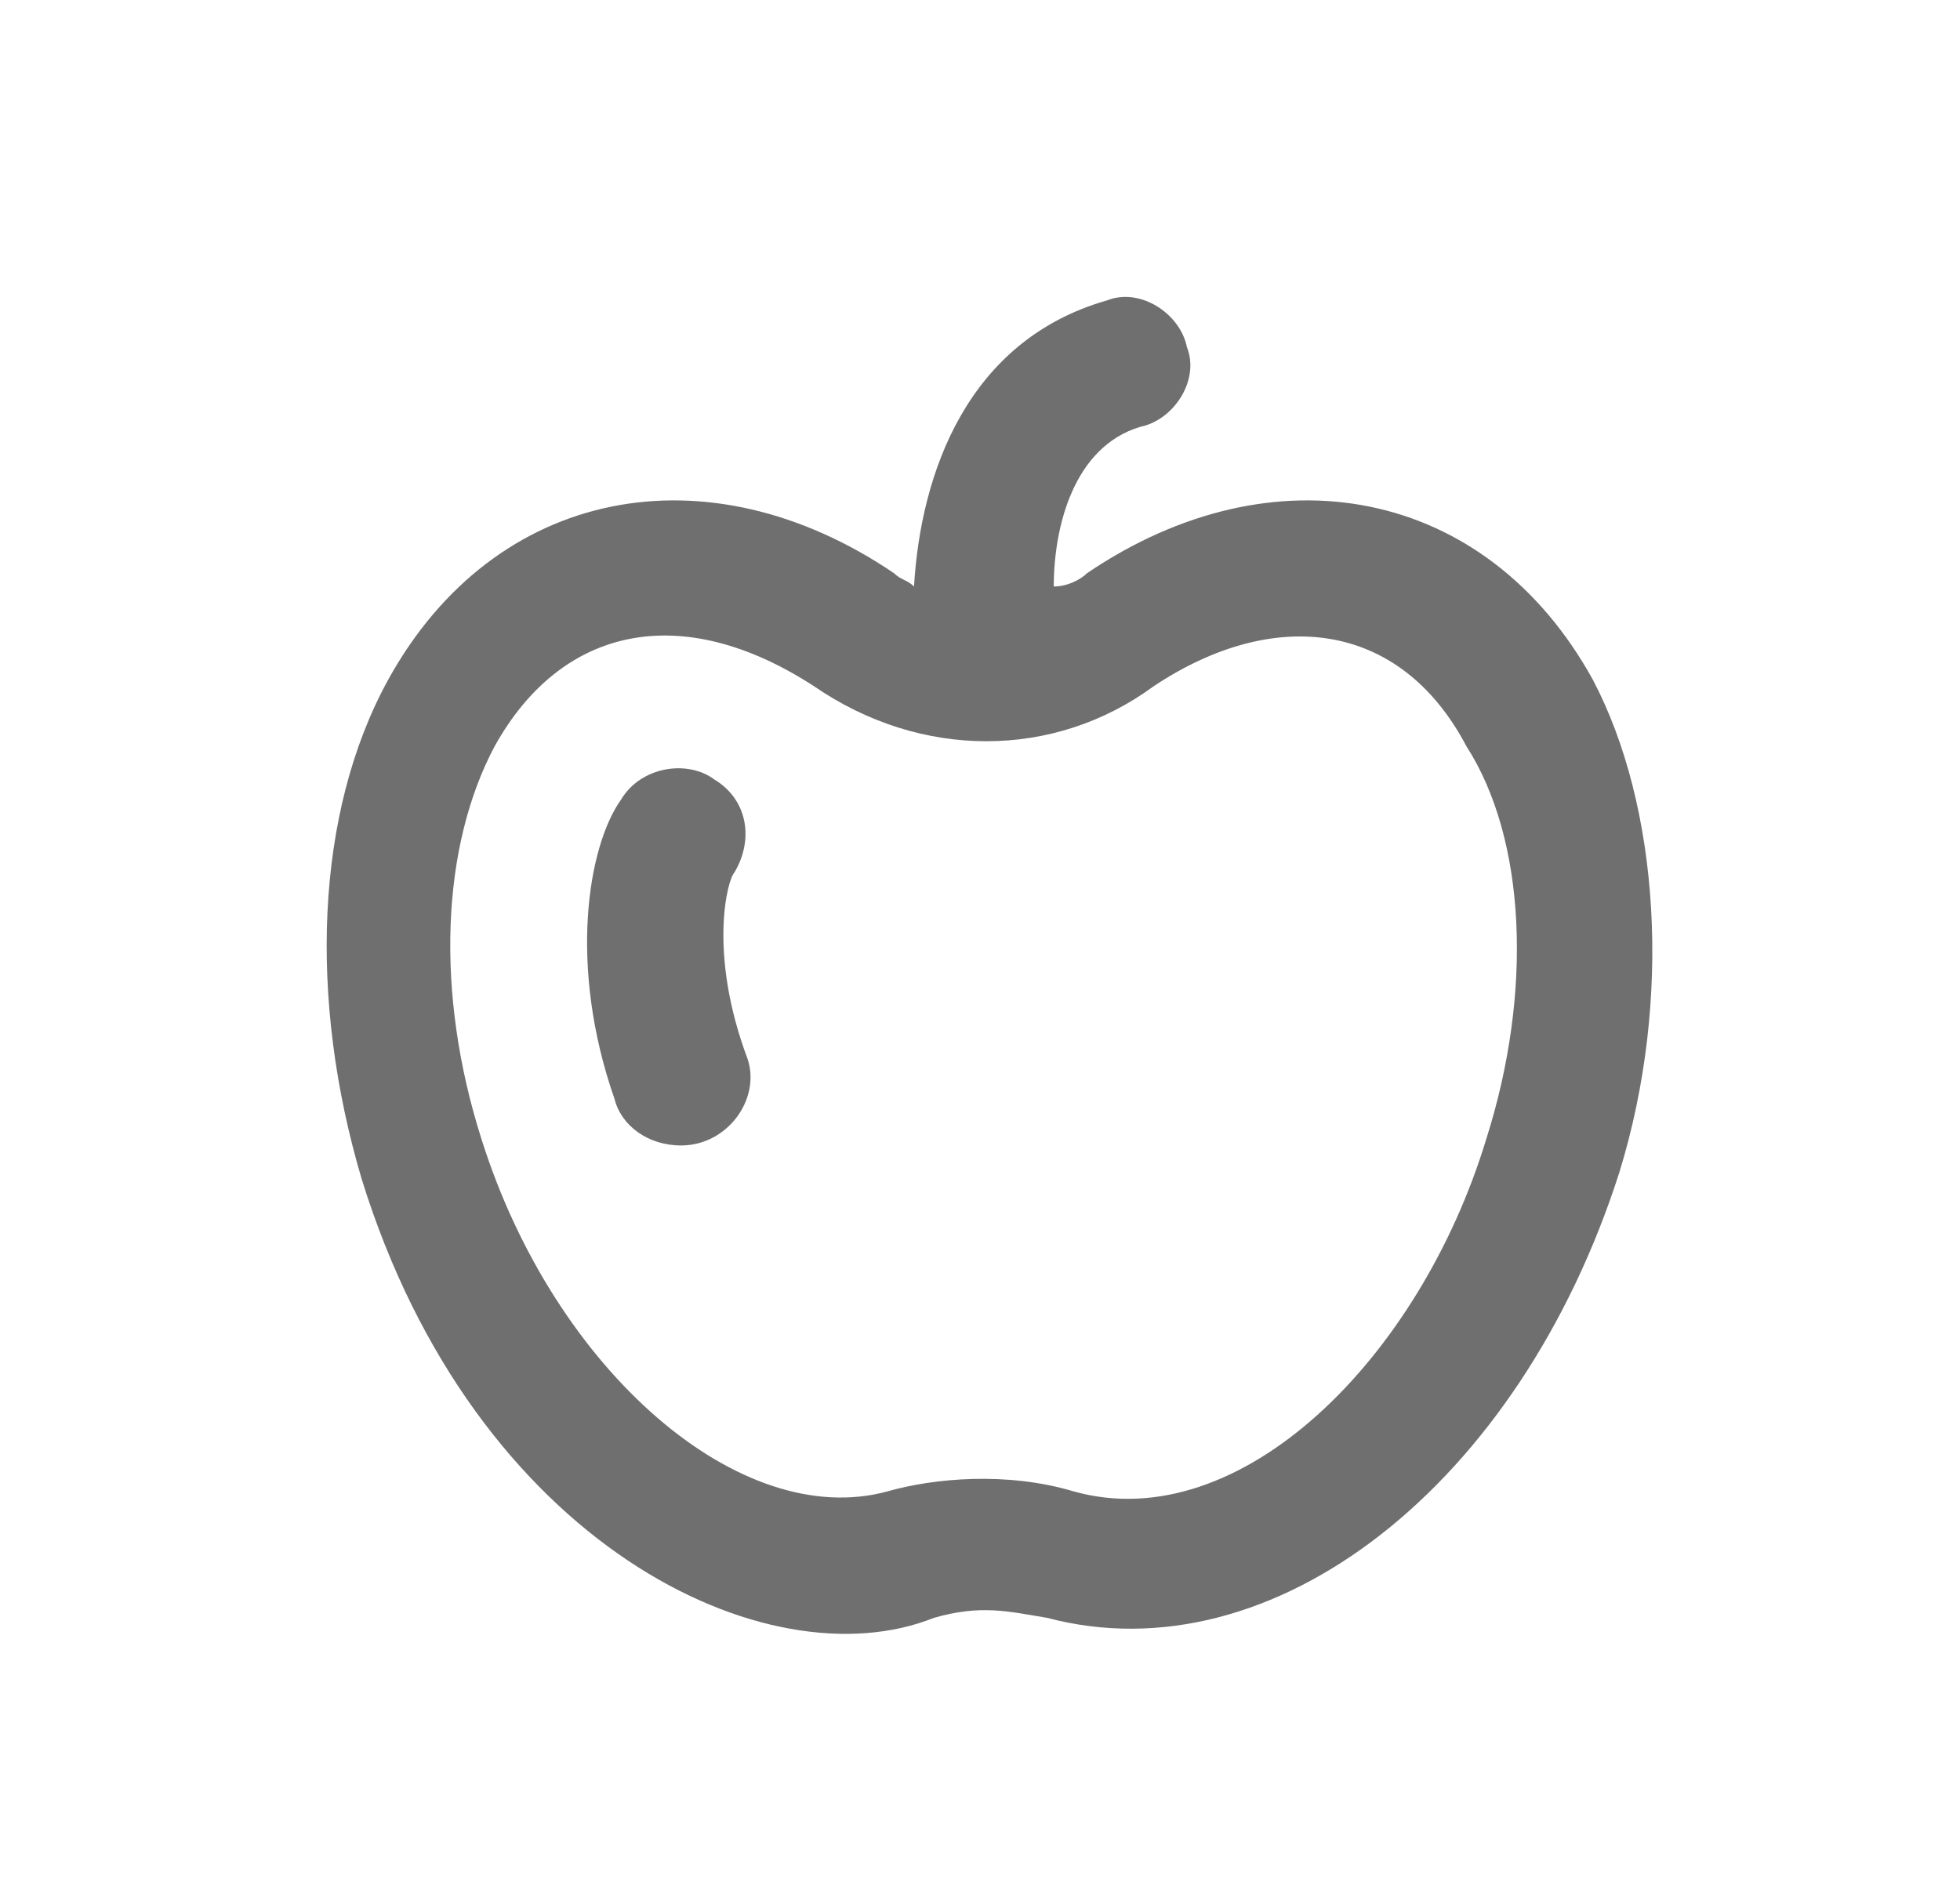 <svg width="33" height="32" viewBox="0 0 33 32" fill="none" xmlns="http://www.w3.org/2000/svg">
<path d="M26.818 11.446C25.025 8.196 21.439 7.524 18.302 9.653C18.19 9.765 17.966 9.877 17.742 9.877C17.742 8.869 18.078 7.524 19.198 7.188C19.759 7.076 20.207 6.404 19.983 5.843C19.871 5.283 19.198 4.835 18.638 5.059C16.285 5.731 15.501 7.972 15.389 9.877C15.277 9.765 15.164 9.765 15.052 9.653C11.915 7.524 8.329 8.196 6.536 11.446C5.304 13.687 5.192 16.825 6.088 19.85C7.993 26.013 12.923 28.366 15.725 27.245C16.509 27.021 16.957 27.133 17.63 27.245C21.439 28.254 25.585 25.004 27.266 19.738C28.163 16.825 27.939 13.575 26.818 11.446ZM25.025 19.178C23.905 22.875 20.879 25.901 18.078 25.116C16.957 24.78 15.725 24.892 14.94 25.116C12.475 25.789 9.338 23.099 8.105 19.178C7.321 16.712 7.433 14.247 8.329 12.566C9.45 10.55 11.467 10.101 13.708 11.558C15.501 12.791 17.742 12.791 19.422 11.558C21.439 10.213 23.568 10.438 24.689 12.566C25.698 14.135 25.809 16.712 25.025 19.178Z" fill="#6F6F6F"/>
<path d="M12.027 13.127C11.579 12.791 10.794 12.903 10.458 13.463C9.898 14.247 9.562 16.264 10.346 18.505C10.458 18.954 10.906 19.29 11.467 19.29C12.251 19.29 12.811 18.505 12.587 17.833C11.915 16.04 12.251 14.808 12.363 14.696C12.699 14.135 12.587 13.463 12.027 13.127Z" fill="#6F6F6F"/>
</svg>
